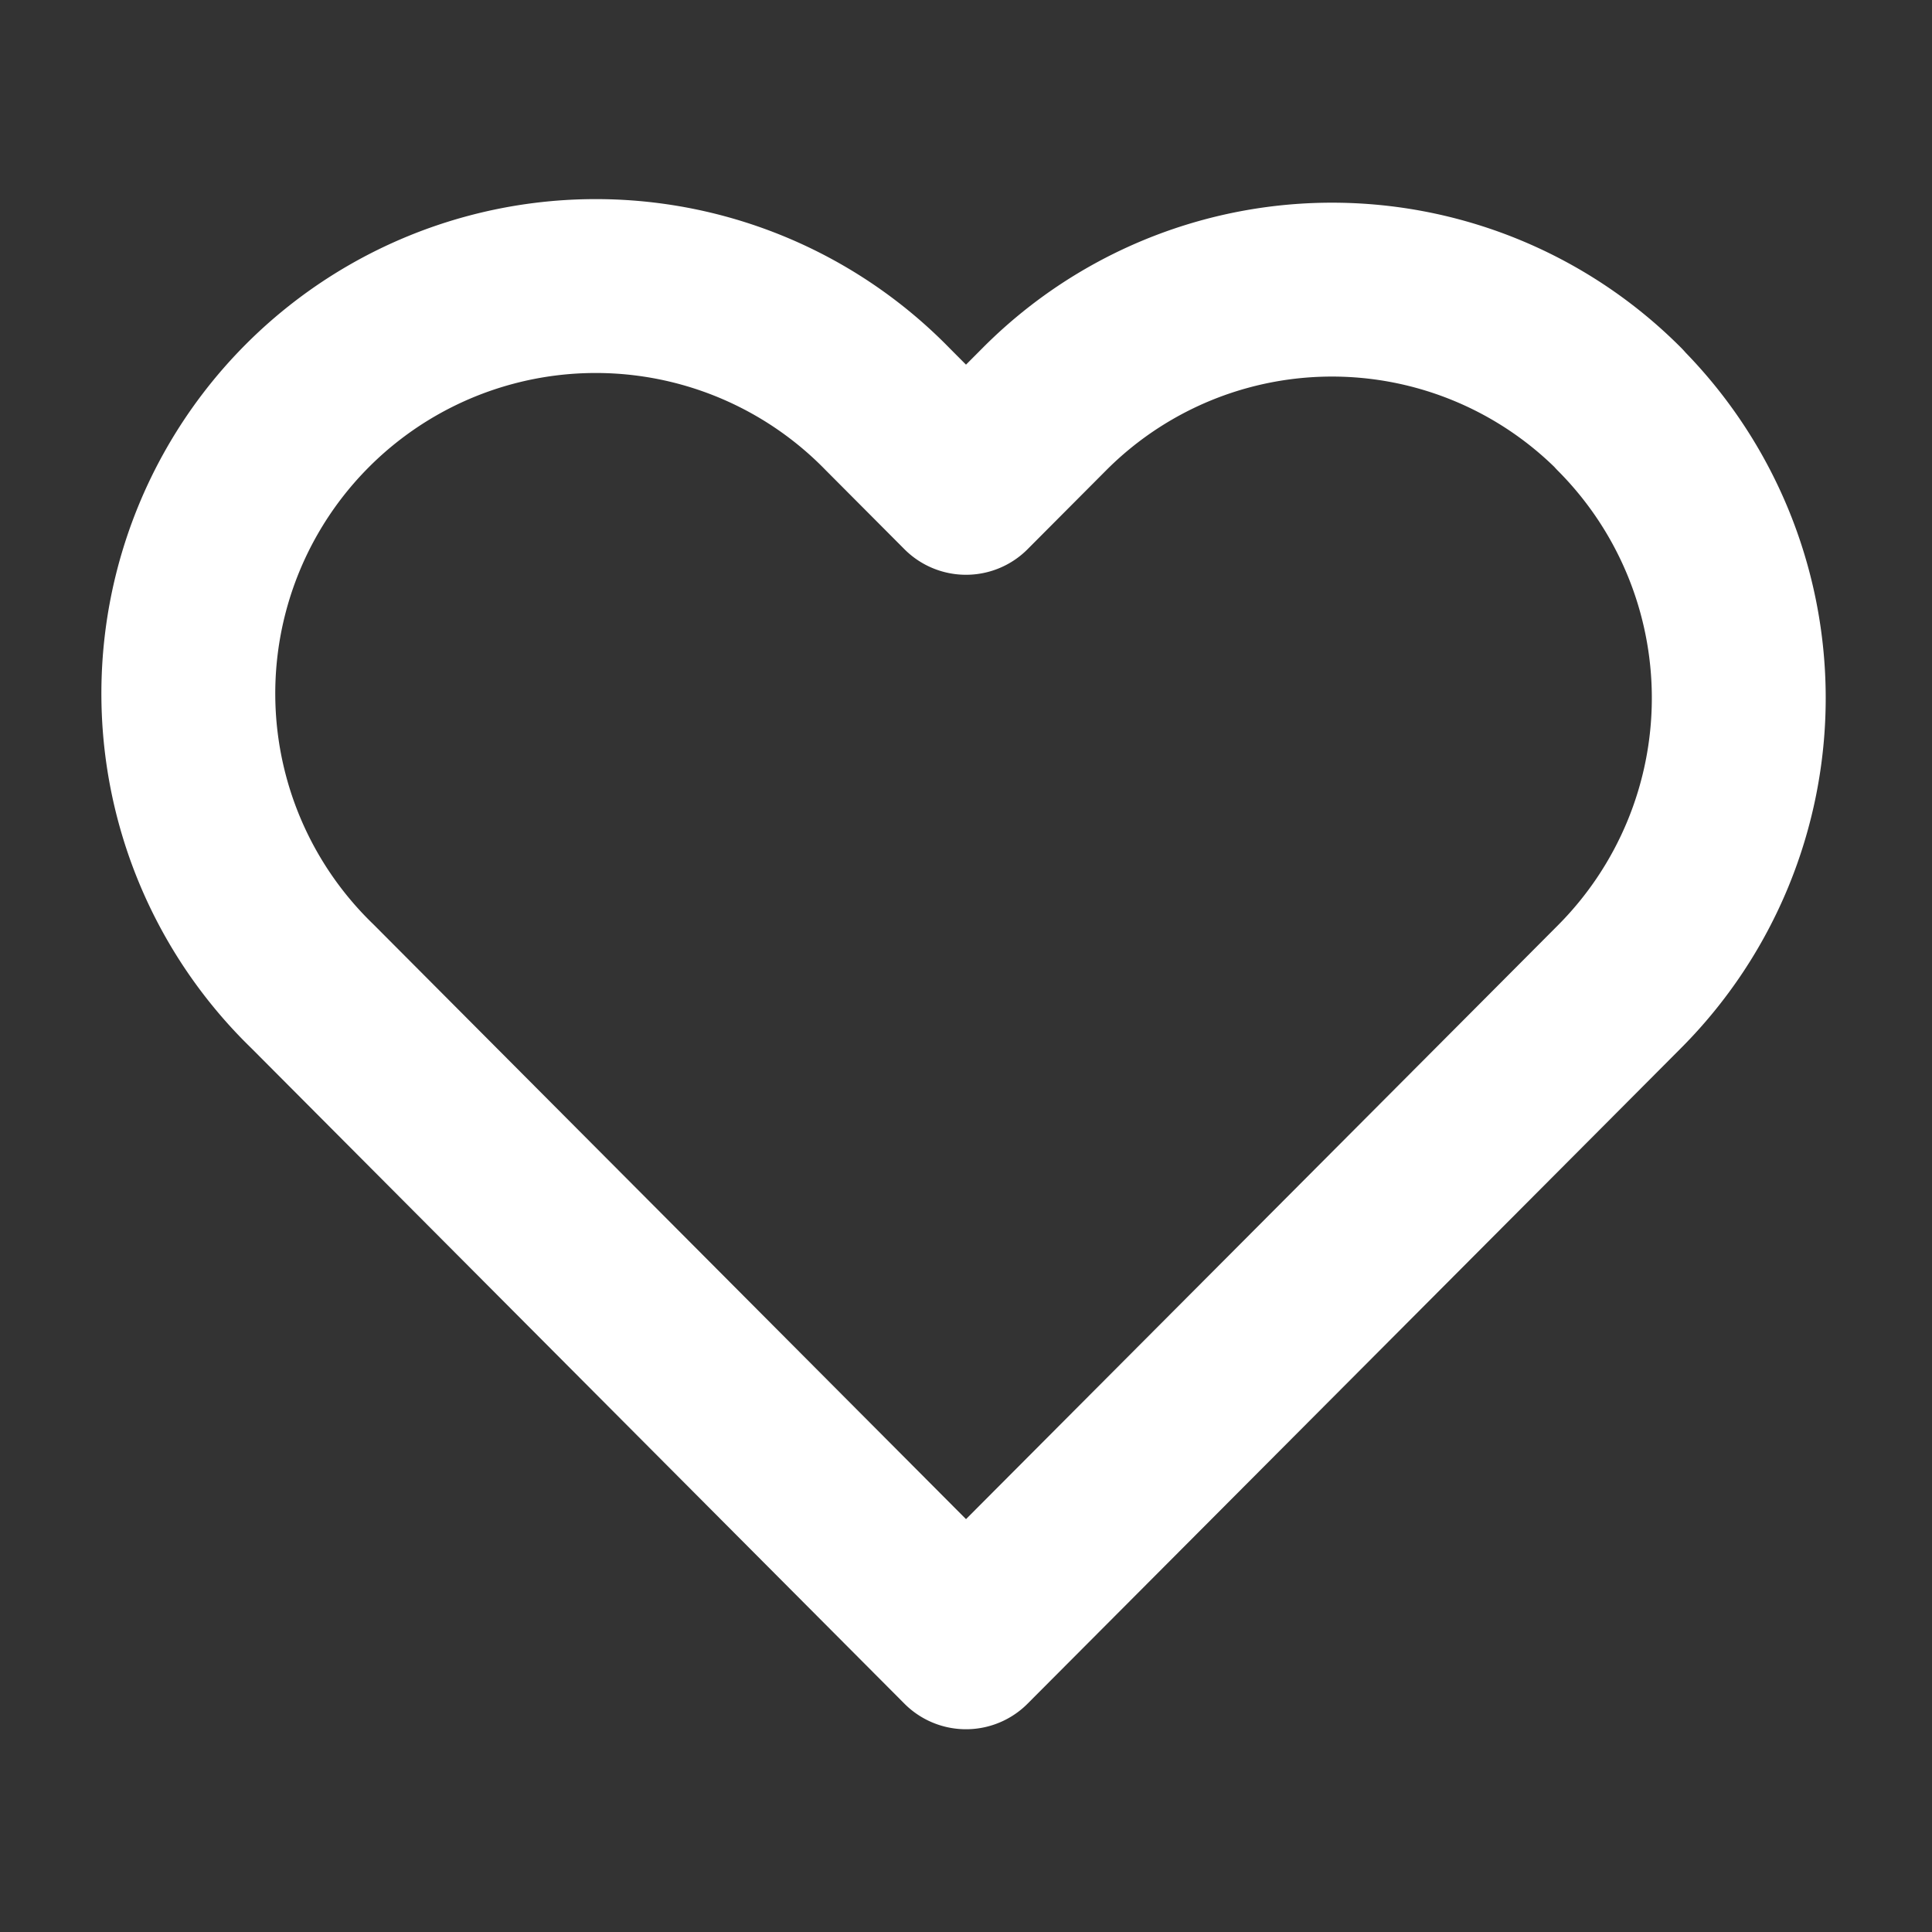 <svg xmlns="http://www.w3.org/2000/svg" width="20" height="20" viewBox="0 0 20 20">
  <rect x="0" y="0" width="20" height="20" fill="#333333" stroke="none"/>
  <g id="heart" transform="translate(-2292.441 -700.305)">
    <rect id="Rectangle_4523" data-name="Rectangle 4523" width="20" height="20" transform="translate(2292.441 700.305)" fill="#fff" opacity="0"/>
    <path id="Icon_feather-heart" data-name="Icon feather-heart" d="M17.089,5.735a4.2,4.2,0,0,0-5.955,0l-.811.814-.811-.814a4.218,4.218,0,1,0-5.955,5.974l.811.814L10.323,18.5l5.955-5.974.811-.814a4.233,4.233,0,0,0,0-5.974Z" transform="translate(2292.118 698.806)" fill="none" stroke="#fff" stroke-linecap="round" stroke-linejoin="round" stroke-width="1.8"/>
  </g>
</svg>
